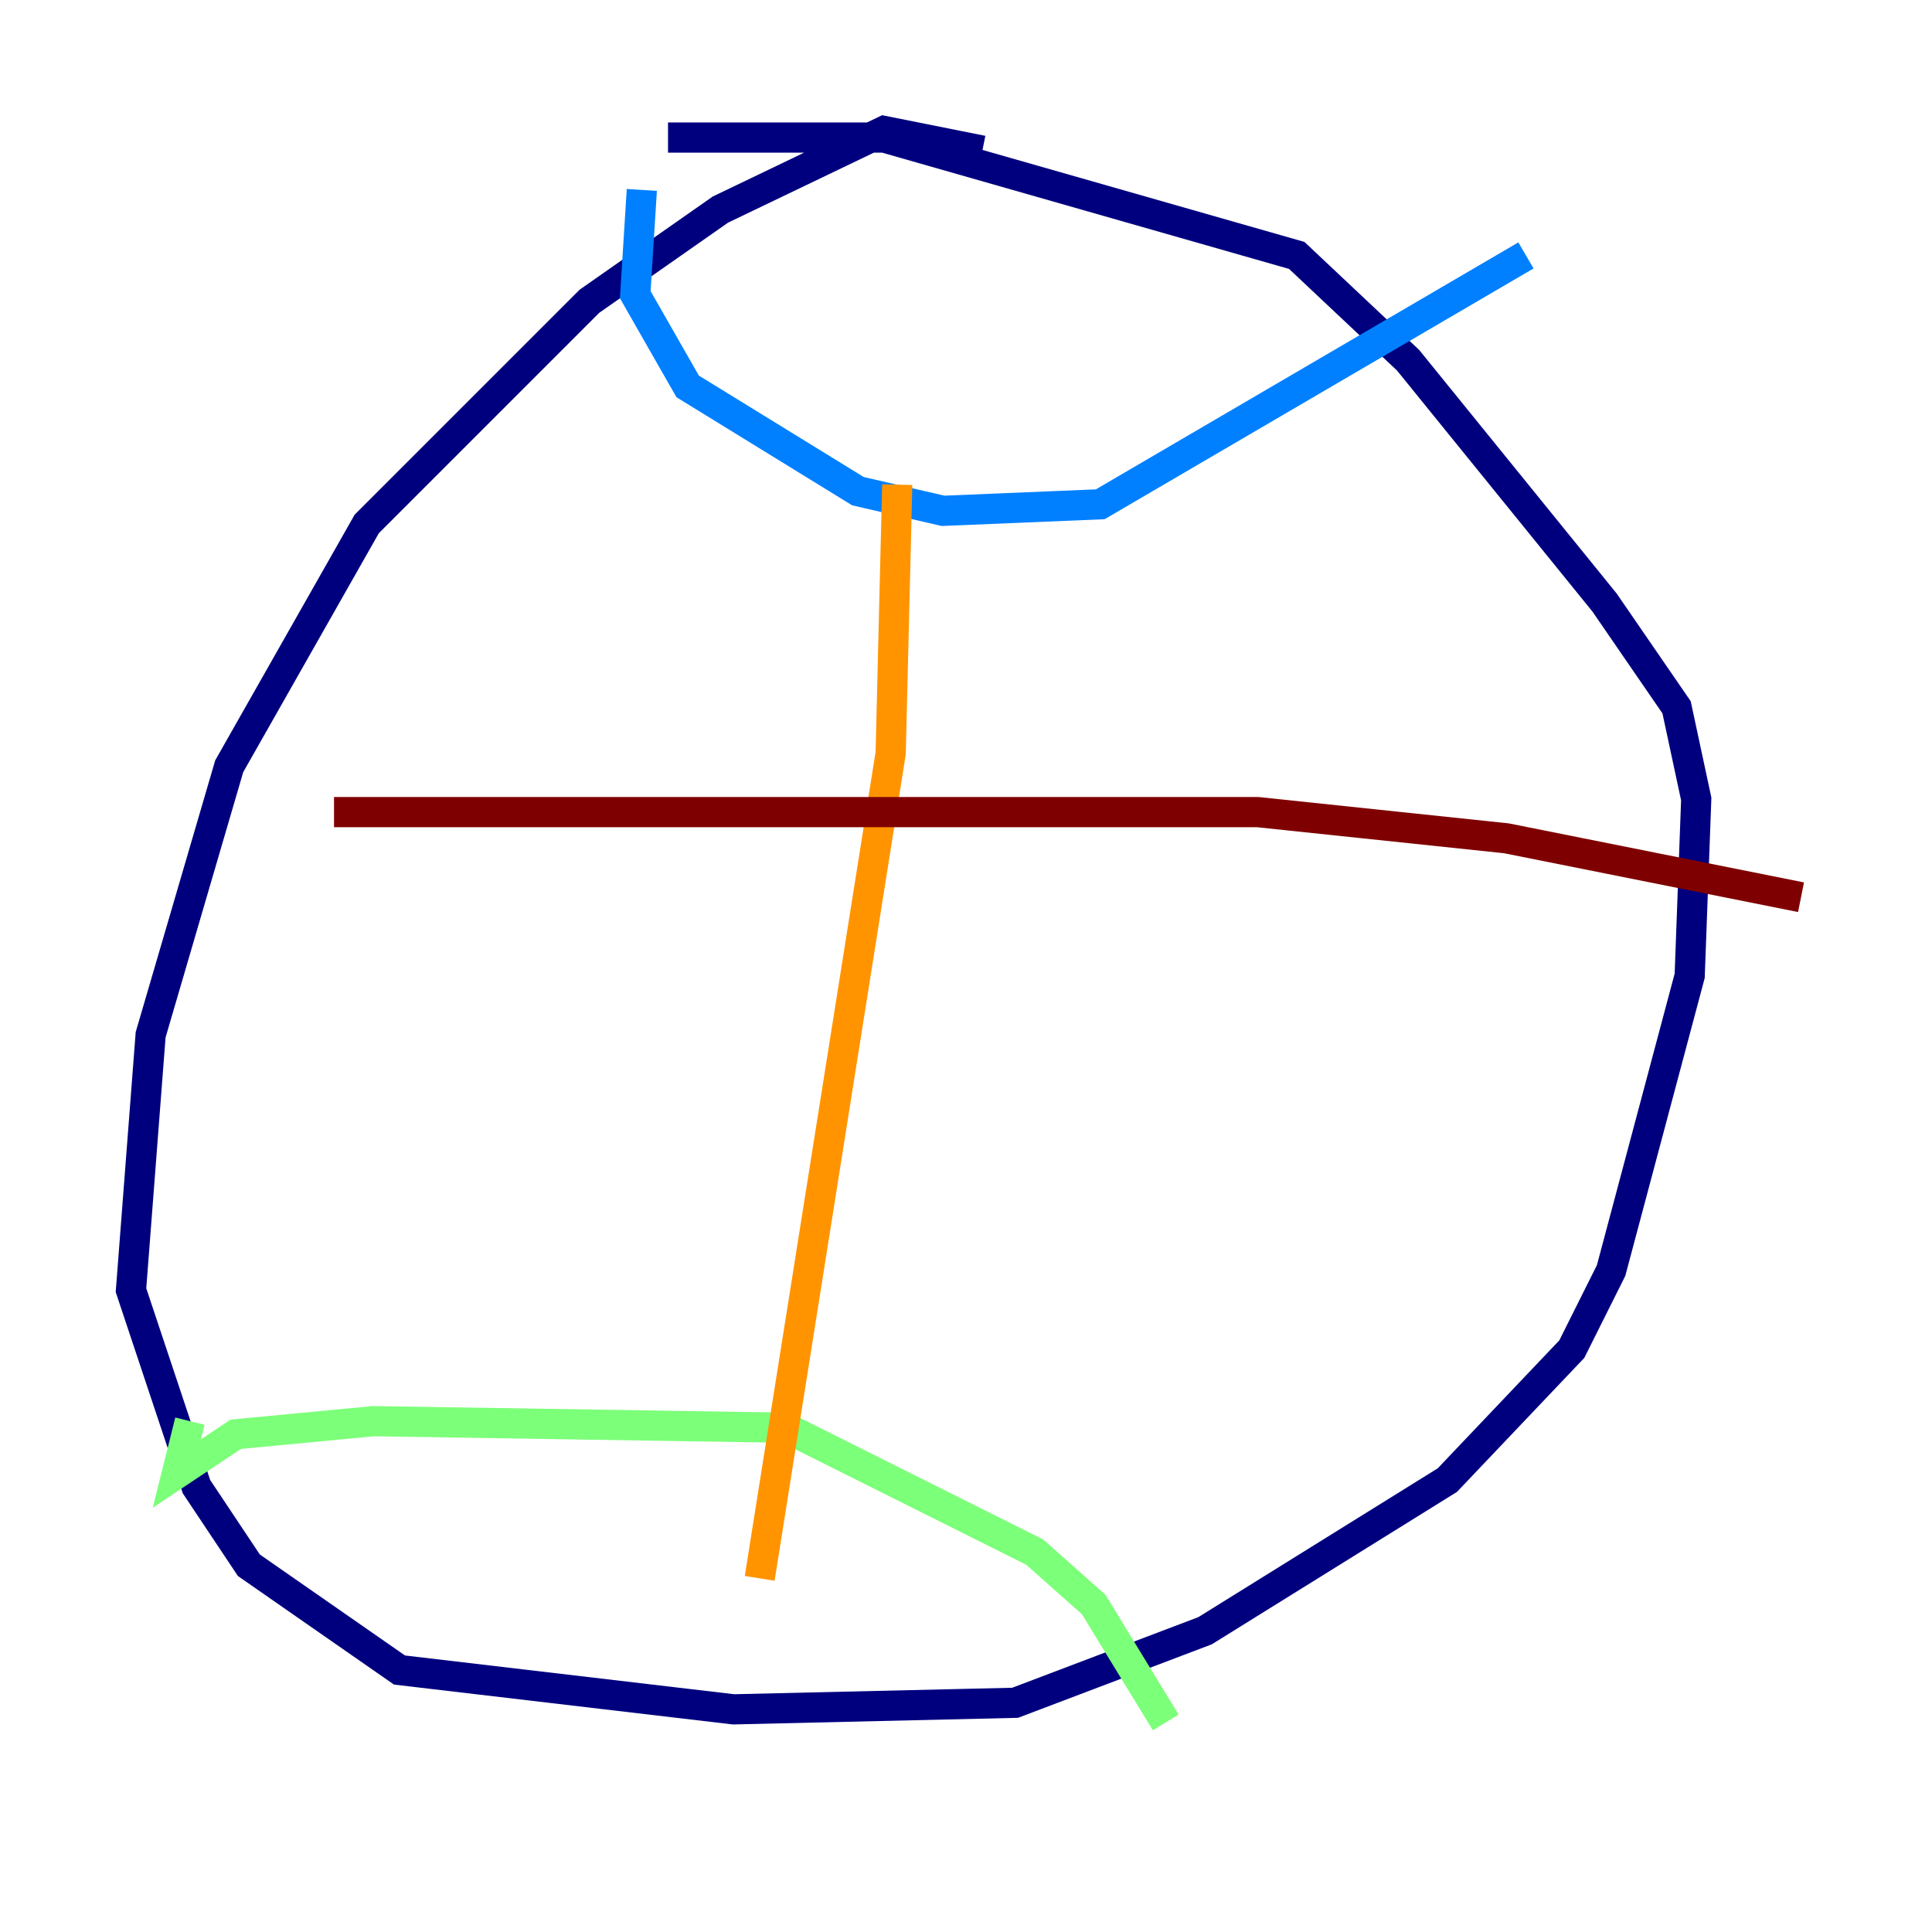 <?xml version="1.0" encoding="utf-8" ?>
<svg baseProfile="tiny" height="128" version="1.2" viewBox="0,0,128,128" width="128" xmlns="http://www.w3.org/2000/svg" xmlns:ev="http://www.w3.org/2001/xml-events" xmlns:xlink="http://www.w3.org/1999/xlink"><defs /><polyline fill="none" points="65.085,9.98 58.576,8.678 47.729,13.885 39.051,19.959 24.298,34.712 15.186,50.766 9.98,68.556 8.678,85.478 13.017,98.495 16.488,103.702 26.468,110.644 48.597,113.248 67.254,112.814 79.837,108.041 95.891,98.061 104.136,89.383 106.739,84.176 111.946,64.651 112.38,52.936 111.078,46.861 106.305,39.919 93.288,23.864 85.912,16.922 58.576,9.112 44.258,9.112" stroke="#00007f" stroke-width="2" /><polyline fill="none" points="42.522,12.583 42.088,19.525 45.559,25.6 56.841,32.542 62.481,33.844 72.895,33.41 101.098,16.922" stroke="#0080ff" stroke-width="2" /><polyline fill="none" points="12.583,94.156 11.715,97.627 15.62,95.024 24.732,94.156 52.068,94.59 68.556,102.834 72.461,106.305 77.234,114.115" stroke="#7cff79" stroke-width="2" /><polyline fill="none" points="59.444,32.108 59.01,49.898 50.332,104.57" stroke="#ff9400" stroke-width="2" /><polyline fill="none" points="22.129,53.803 83.308,53.803 99.797,55.539 119.322,59.444" stroke="#7f0000" stroke-width="2" /></svg>